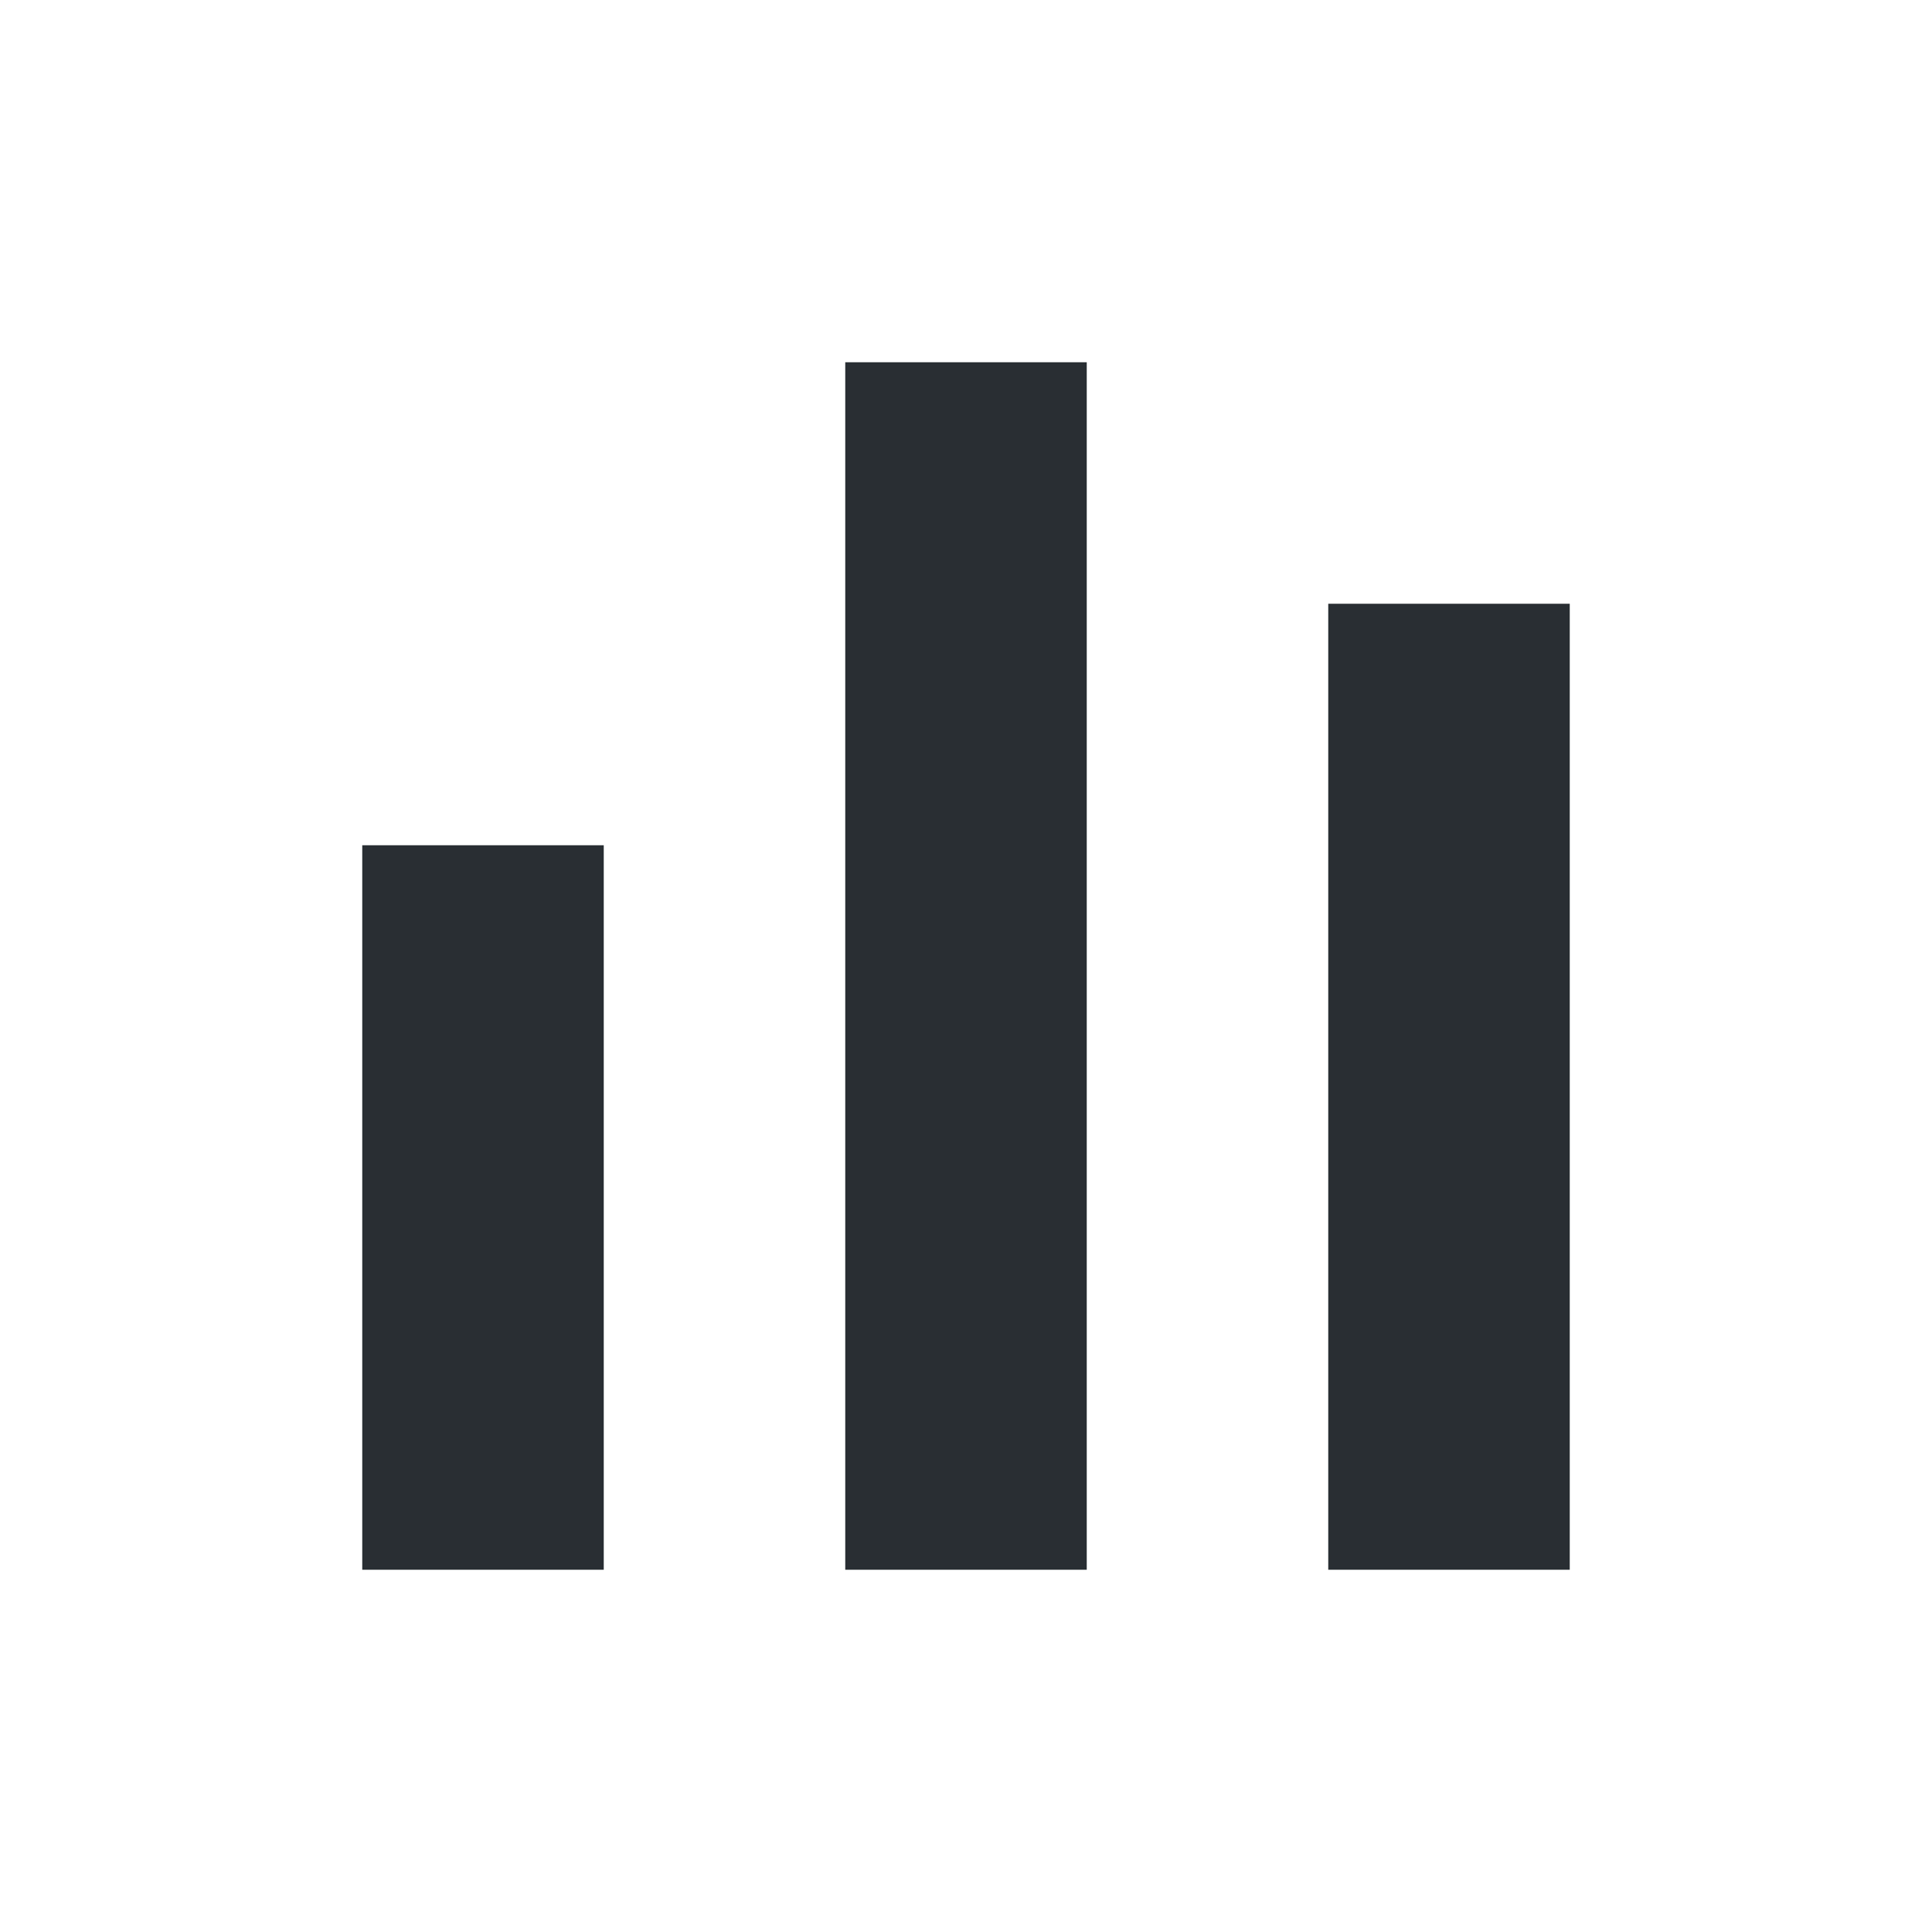 <svg height="16" viewBox="0 0 16 16" width="16" xmlns="http://www.w3.org/2000/svg"><g fill="#292e33" fill-rule="evenodd"><path d="m3 7h2v6h-2z"/><path d="m11 5h2v8h-2z"/><path d="m7 3h2v10h-2z"/></g></svg>